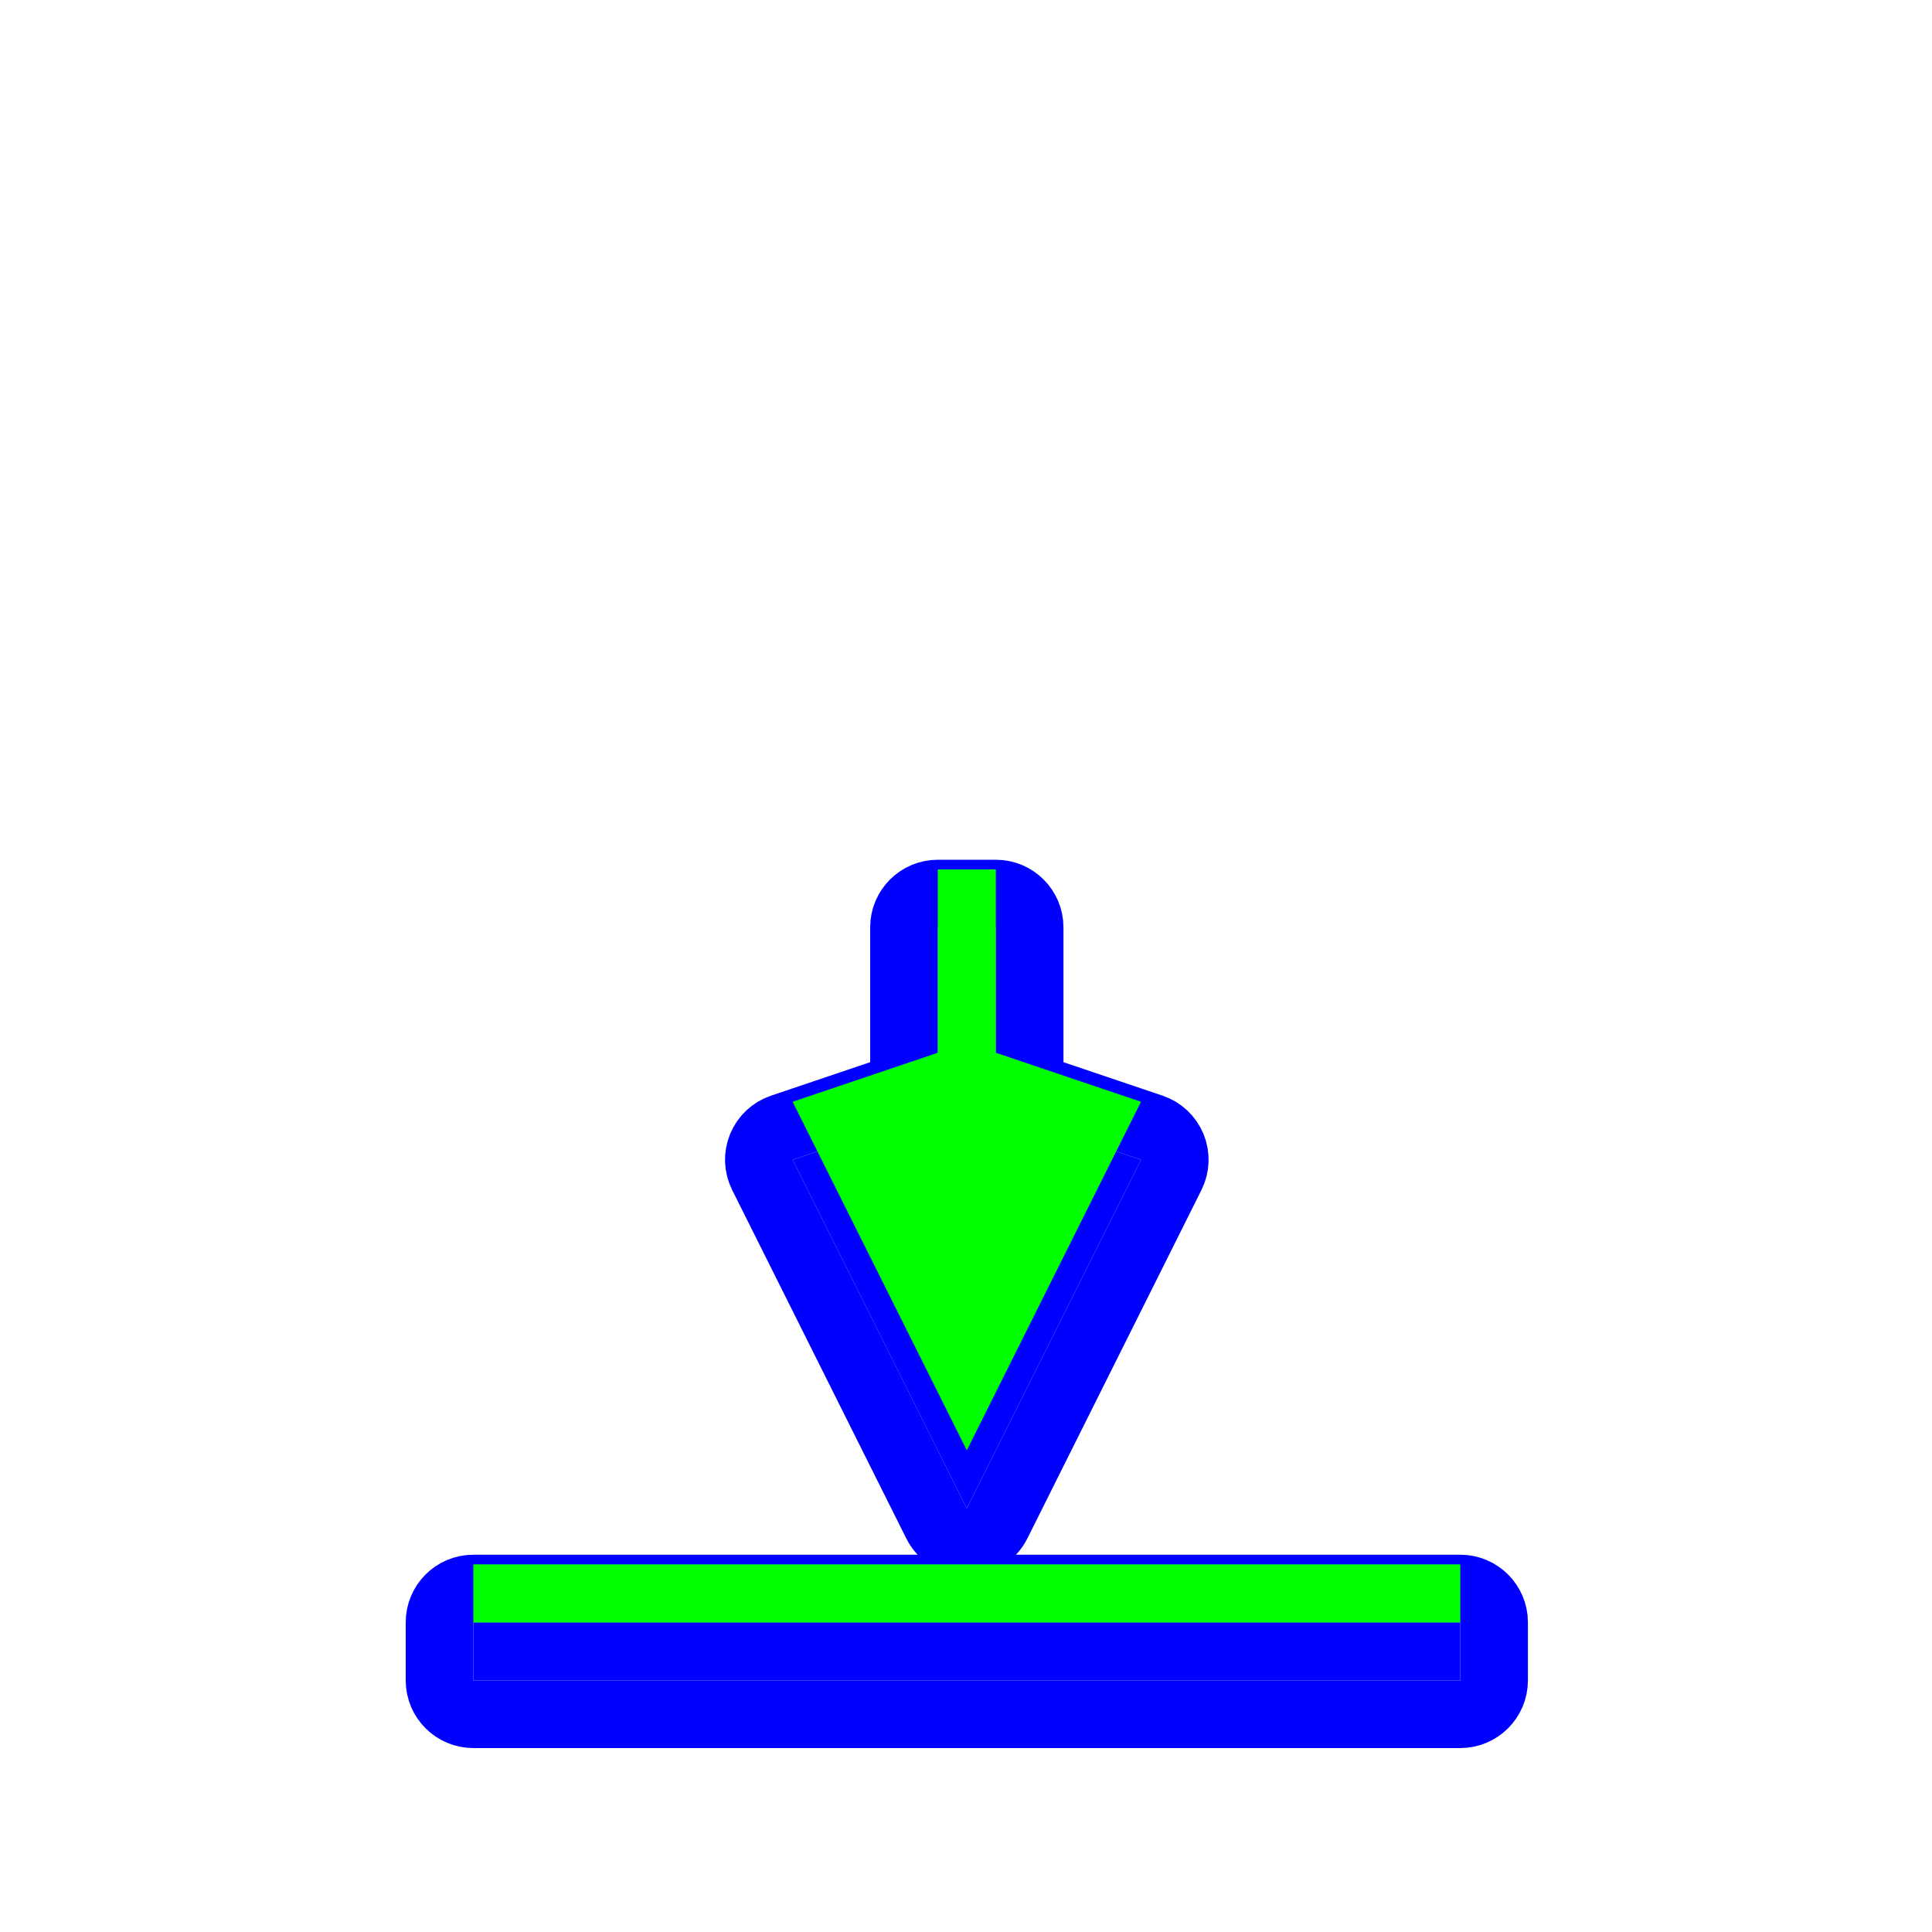 <svg width="200" height="200" viewBox="0 0 200 200" fill="none" xmlns="http://www.w3.org/2000/svg">
<g filter="url(#filter0_d)">
<path d="M100.084 150.14L82.054 114.056L97.079 108.982V90H103.089V108.982L118.114 114.056L100.084 150.14Z" fill="#0000FF"/>
<path d="M49 167.958V161.944H151.169V167.958H49Z" fill="#0000FF"/>
<path d="M96.953 151.704C97.546 152.891 98.758 153.64 100.084 153.64C101.41 153.64 102.622 152.891 103.215 151.704L121.245 115.62C121.697 114.715 121.736 113.658 121.35 112.723C120.964 111.787 120.193 111.064 119.234 110.74L106.589 106.47V90C106.589 88.067 105.022 86.5 103.089 86.5H97.079C95.146 86.5 93.579 88.067 93.579 90V106.47L80.934 110.74C79.976 111.064 79.204 111.787 78.818 112.723C78.433 113.658 78.471 114.715 78.923 115.62L96.953 151.704ZM45.5 167.958C45.5 169.891 47.067 171.458 49 171.458H151.169C153.102 171.458 154.669 169.891 154.669 167.958V161.944C154.669 160.011 153.102 158.444 151.169 158.444H49C47.067 158.444 45.5 160.011 45.5 161.944V167.958Z" stroke="#0000FF" stroke-width="7" stroke-linecap="round" stroke-linejoin="round"/>
</g>
<path d="M100.084 150.14L82.054 114.056L97.079 108.982V90H103.089V108.982L118.114 114.056L100.084 150.14Z" fill="#00FF00"/>
<path d="M49 167.958V161.944H151.169V167.958H49Z" fill="#00FF00"/>
<defs>
<filter id="filter0_d" x="38" y="83" width="124.169" height="101.958" filterUnits="userSpaceOnUse" color-interpolation-filters="sRGB">
<feFlood flood-opacity="0" result="BackgroundImageFix"/>
<feColorMatrix in="SourceAlpha" type="matrix" values="0 0 0 0 0 0 0 0 0 0 0 0 0 0 0 0 0 0 127 0"/>
<feOffset dy="6"/>
<feGaussianBlur stdDeviation="2"/>
<feColorMatrix type="matrix" values="0 0 0 0 0 0 0 0 0 0 0 0 0 0 0 0 0 0 0.25 0"/>
<feBlend mode="normal" in2="BackgroundImageFix" result="effect1_dropShadow"/>
<feBlend mode="normal" in="SourceGraphic" in2="effect1_dropShadow" result="shape"/>
</filter>
</defs>
</svg>

